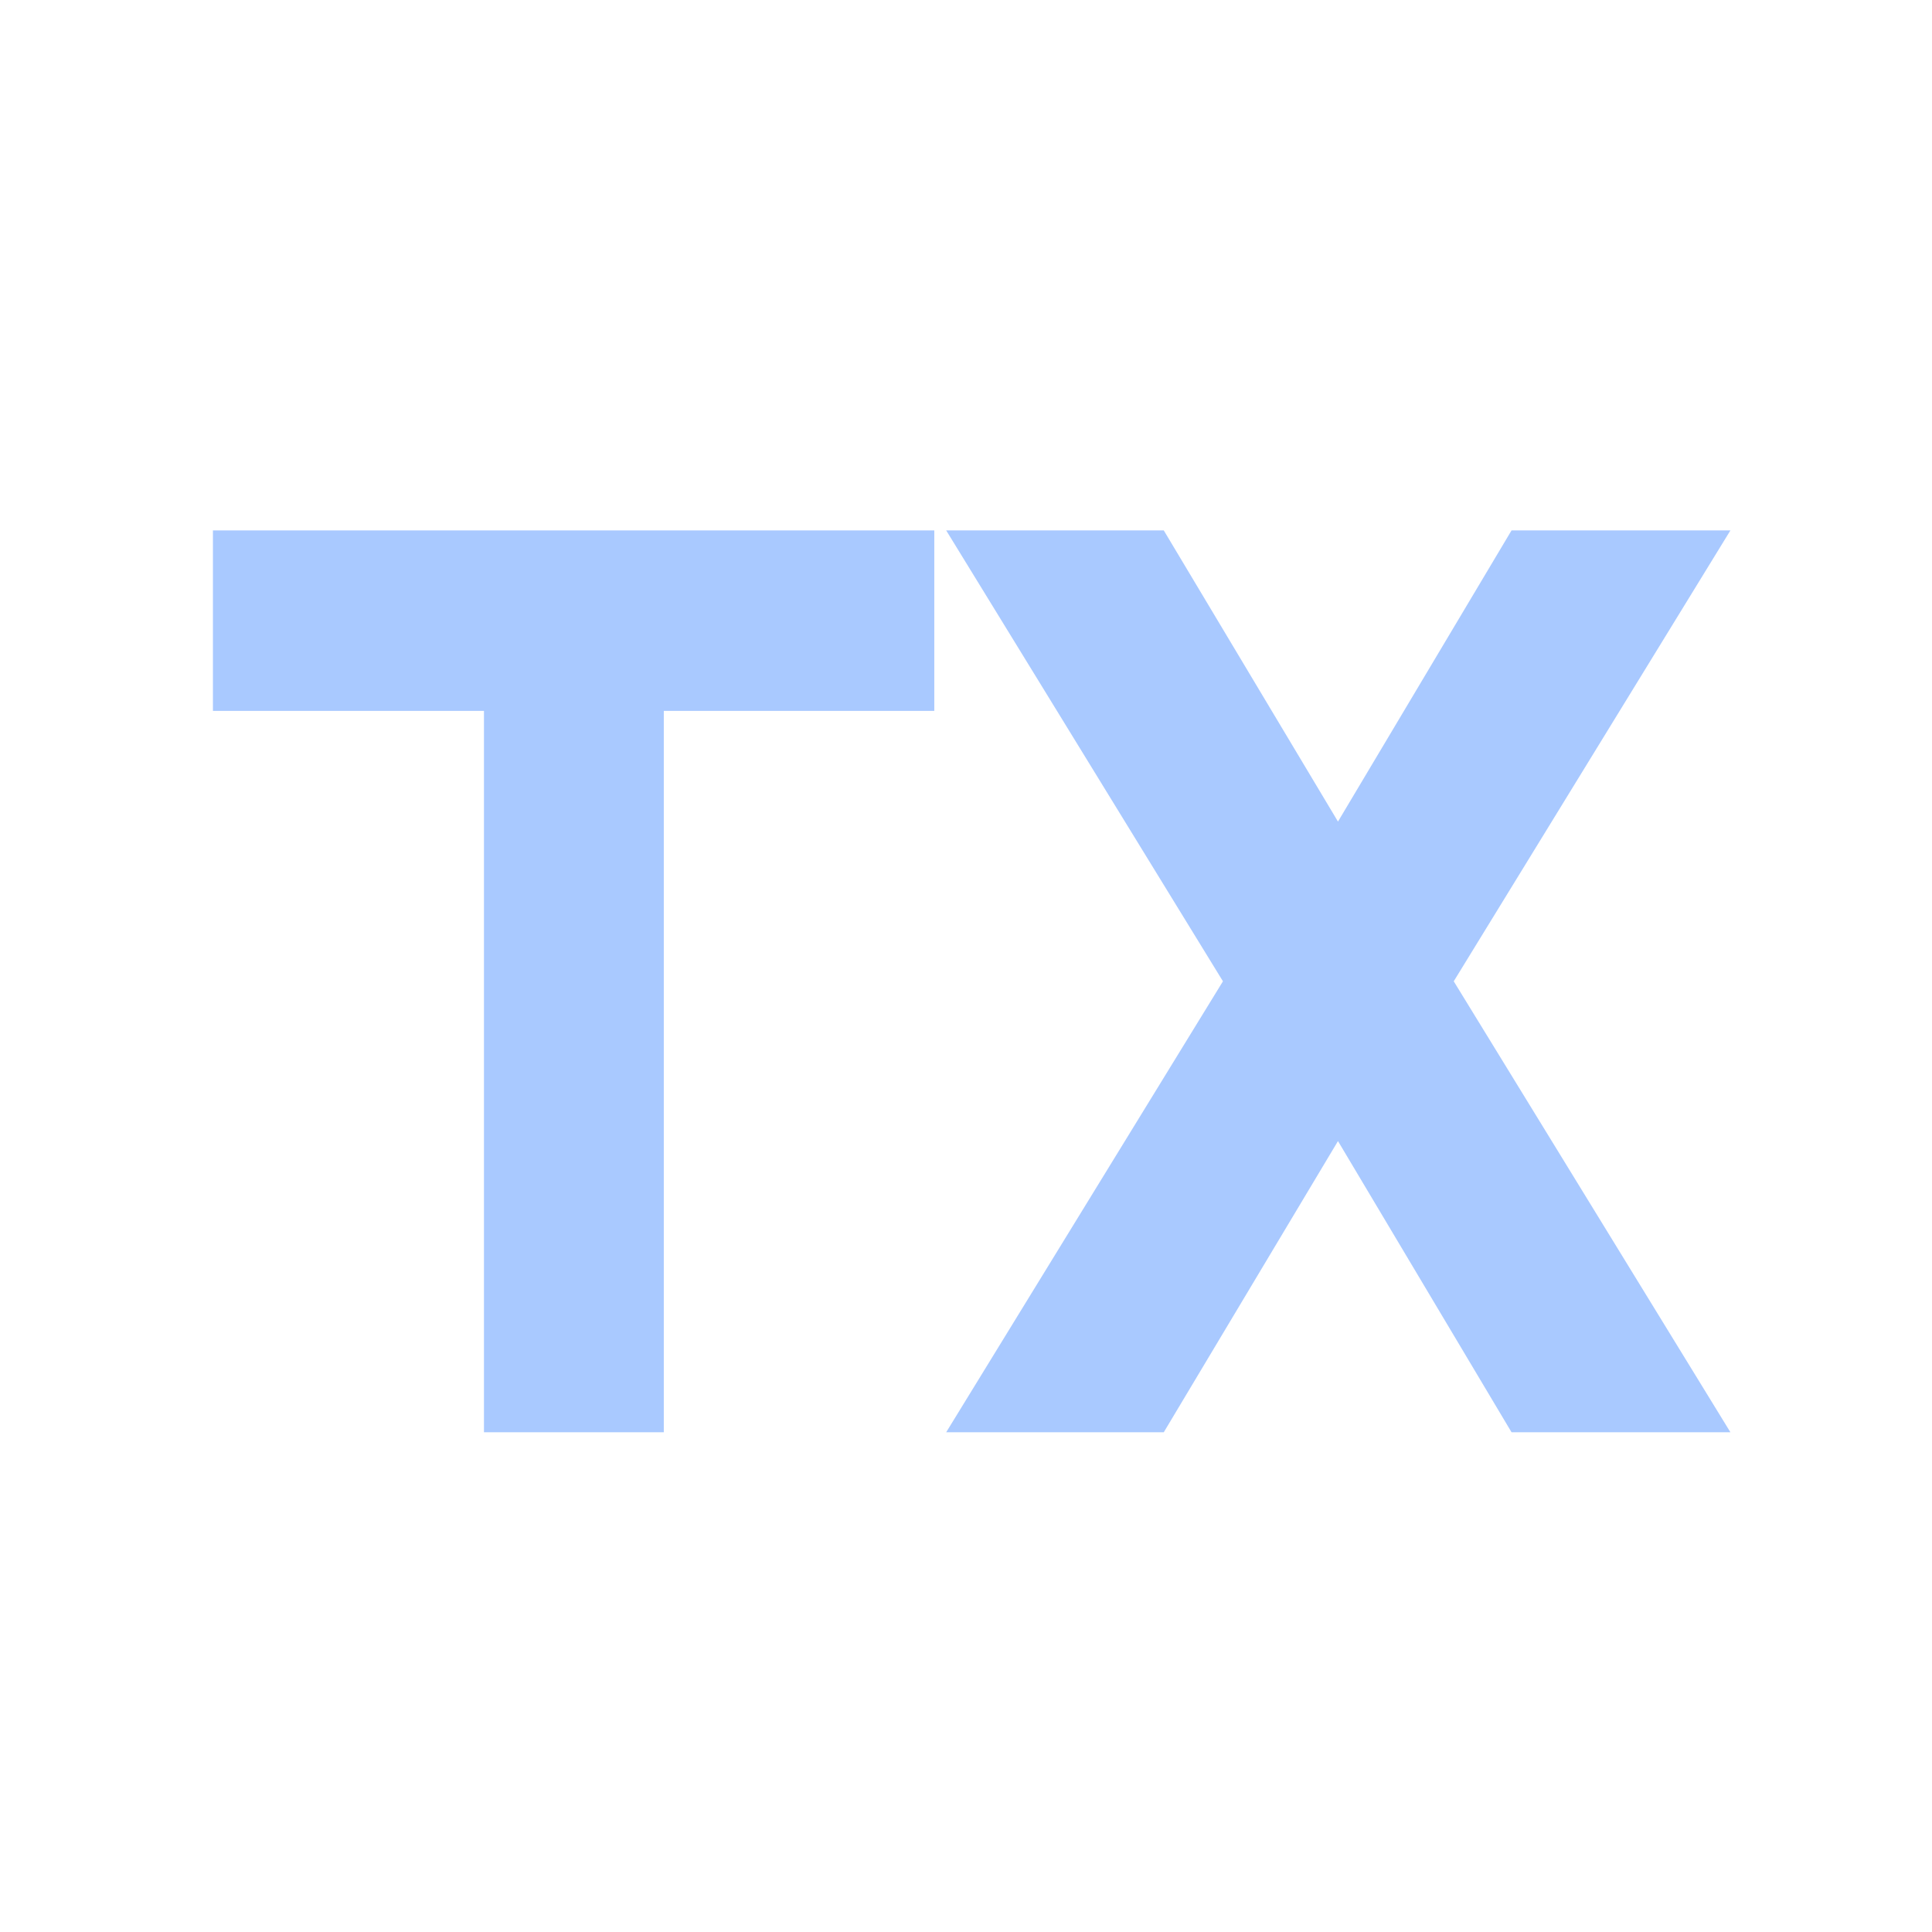 <svg xmlns="http://www.w3.org/2000/svg" xmlns:xlink="http://www.w3.org/1999/xlink" width="500" zoomAndPan="magnify" viewBox="0 0 375 375" height="500" preserveAspectRatio="xMidYMid meet" version="1.0"><defs><g/></defs><g fill="#a9c9ff" fill-opacity="1"><g transform="translate(39.125, 278)"><g><path d="M 89.719 0 L 54.812 0 L 54.812 -140.016 L 2.203 -140.016 L 2.203 -175.047 L 142.219 -175.047 L 142.219 -140.016 L 89.719 -140.016 Z M 89.719 0 "/></g></g><g transform="translate(183.654, 278)"><g><path d="M 152.219 0 L 109.734 0 L 76.047 -56.516 L 42.234 0 L 0 0 L 53.719 -87.531 L 0 -175.047 L 42.234 -175.047 L 76.047 -118.531 L 109.734 -175.047 L 152.219 -175.047 L 98.516 -87.531 Z M 152.219 0 "/></g></g></g></svg>
